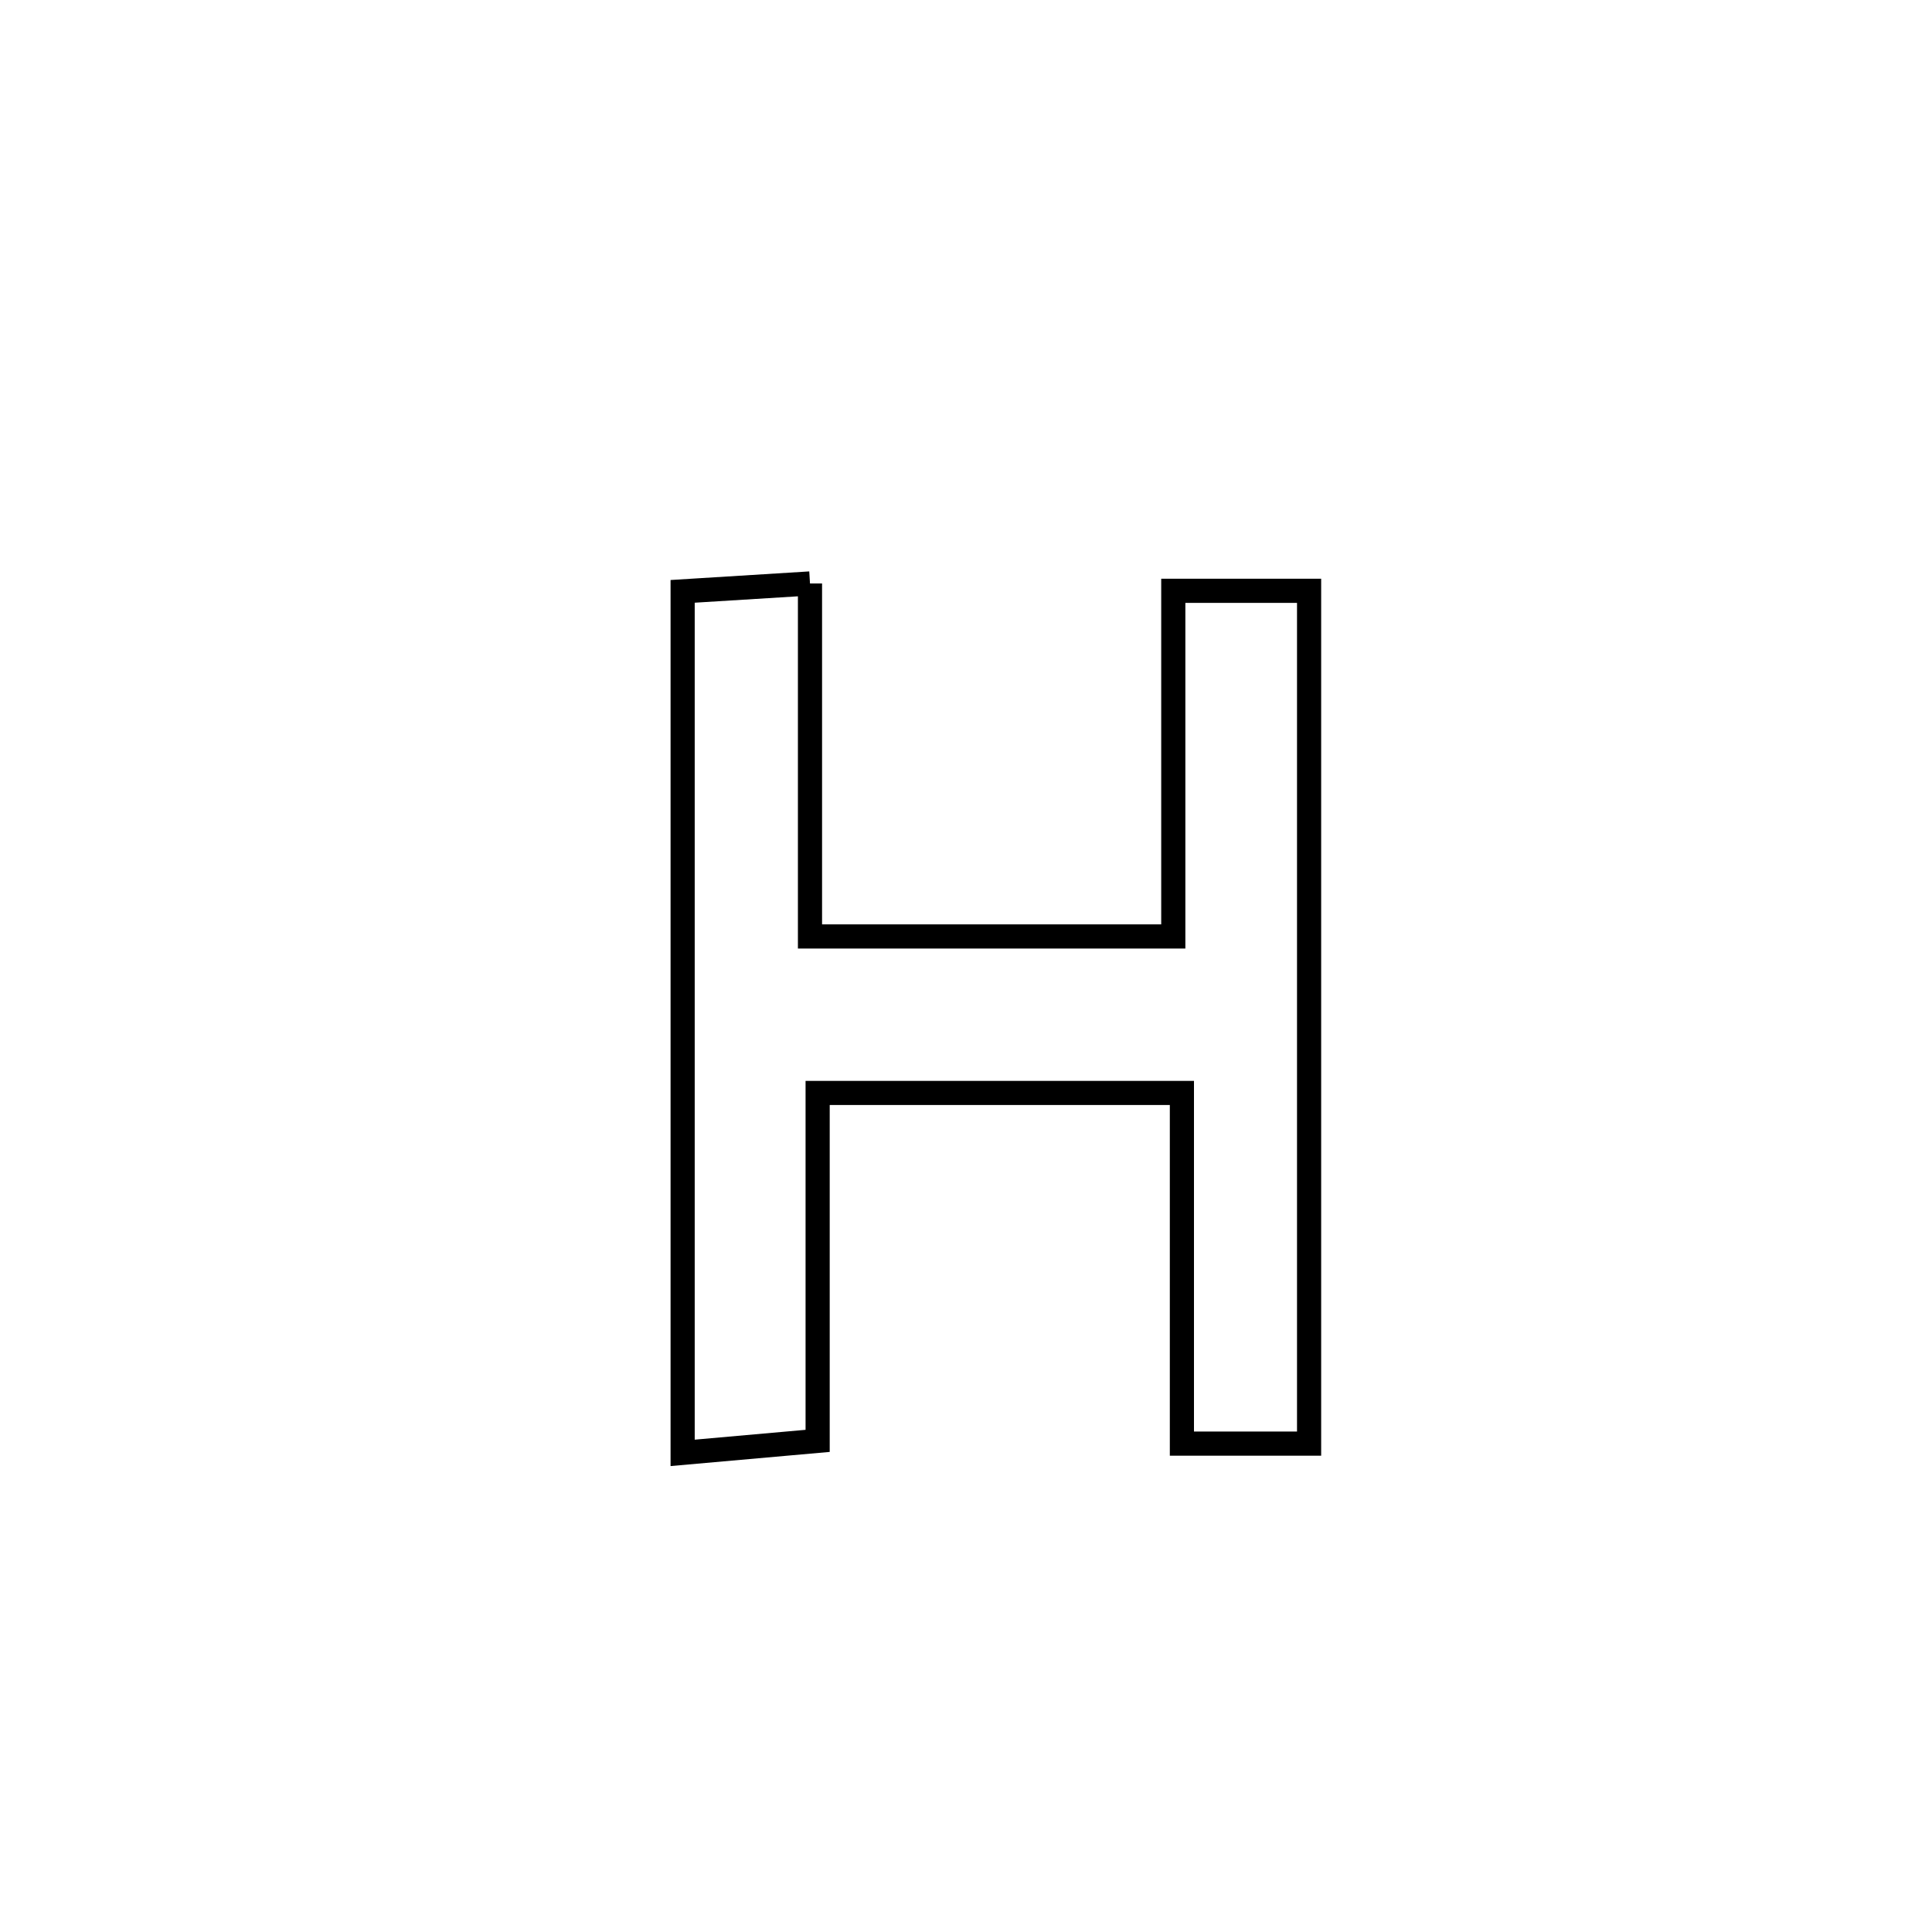 <svg xmlns="http://www.w3.org/2000/svg" viewBox="0.0 0.0 24.0 24.0" height="200px" width="200px"><path fill="none" stroke="black" stroke-width=".3" stroke-opacity="1.0"  filling="0" d="M10.062 7.248 L10.062 7.248 C10.062 8.71 10.062 10.172 10.062 11.633 L10.062 11.633 C11.566 11.633 13.07 11.633 14.575 11.633 L14.575 11.633 C14.575 10.202 14.575 8.77 14.575 7.339 L14.575 7.339 C15.137 7.339 15.699 7.339 16.262 7.339 L16.262 7.339 C16.262 9.105 16.262 10.87 16.262 12.636 C16.262 14.402 16.262 16.167 16.262 17.933 L16.262 17.933 C15.735 17.933 15.208 17.933 14.682 17.933 L14.682 17.933 C14.682 16.481 14.682 15.029 14.682 13.577 L14.682 13.577 C13.174 13.577 11.666 13.577 10.157 13.577 L10.157 13.577 C10.157 15.017 10.157 16.458 10.157 17.899 L10.157 17.899 C9.598 17.949 9.039 17.998 8.48 18.048 L8.48 18.048 C8.48 16.264 8.48 14.48 8.48 12.697 C8.48 10.913 8.48 9.129 8.48 7.346 L8.48 7.346 C9.007 7.313 9.535 7.28 10.062 7.248 L10.062 7.248"></path></svg>